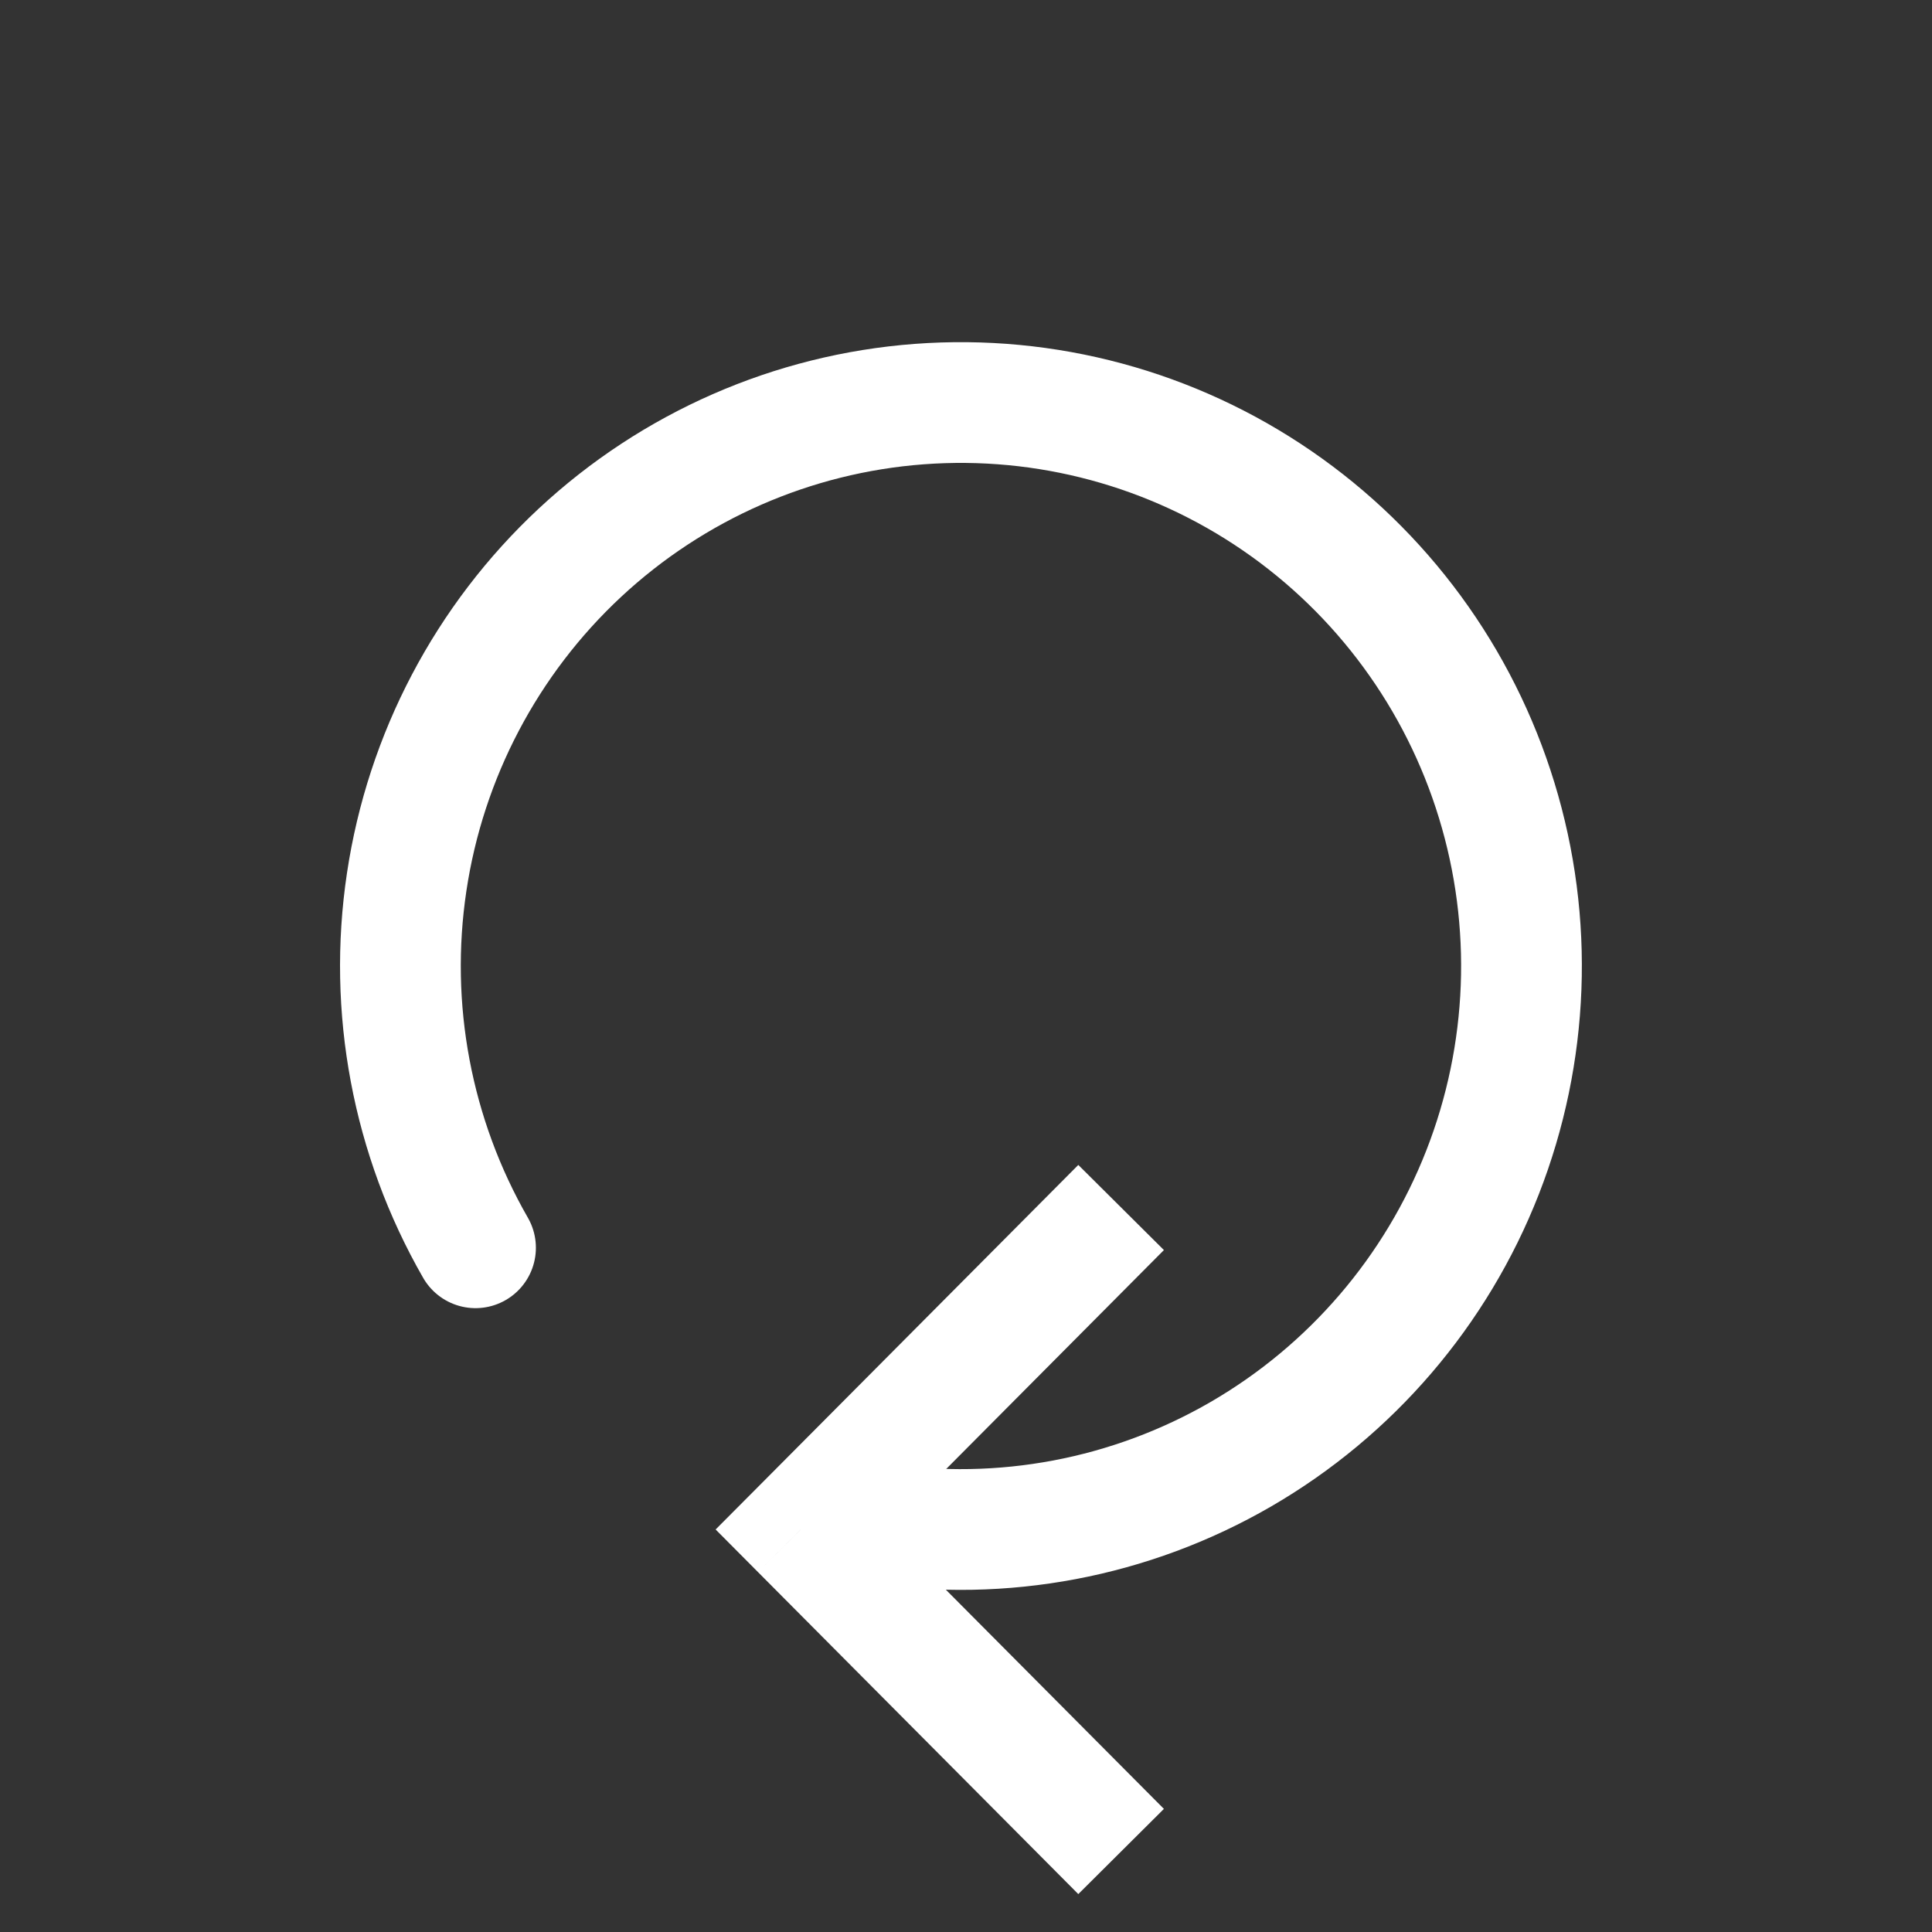 <svg width="32" height="32" viewBox="0 0 32 32" fill="none" xmlns="http://www.w3.org/2000/svg">
<rect x="0" y="0" width="32" height="32" fill="#333333" stroke="none"/>
<path d="M13.264 25.333L12.555 24.628L11.853 25.333L12.555 26.039L13.264 25.333ZM17.86 19.295L12.555 24.628L13.973 26.039L19.278 20.705L17.86 19.295ZM12.555 26.039L17.86 31.372L19.278 29.961L13.973 24.628L12.555 26.039Z" fill="white"/>
<path d="M7.876 20.667C6.824 18.835 6.422 16.699 6.736 14.608C7.049 12.517 8.061 10.595 9.603 9.157C11.146 7.719 13.128 6.85 15.226 6.693C17.324 6.536 19.413 7.099 21.151 8.292C22.888 9.484 24.172 11.234 24.79 13.256C25.409 15.277 25.326 17.45 24.556 19.418C23.786 21.386 22.373 23.032 20.55 24.088C18.727 25.143 16.602 25.545 14.522 25.228" stroke="white" stroke-width="2" stroke-linecap="round"/>
</svg>
